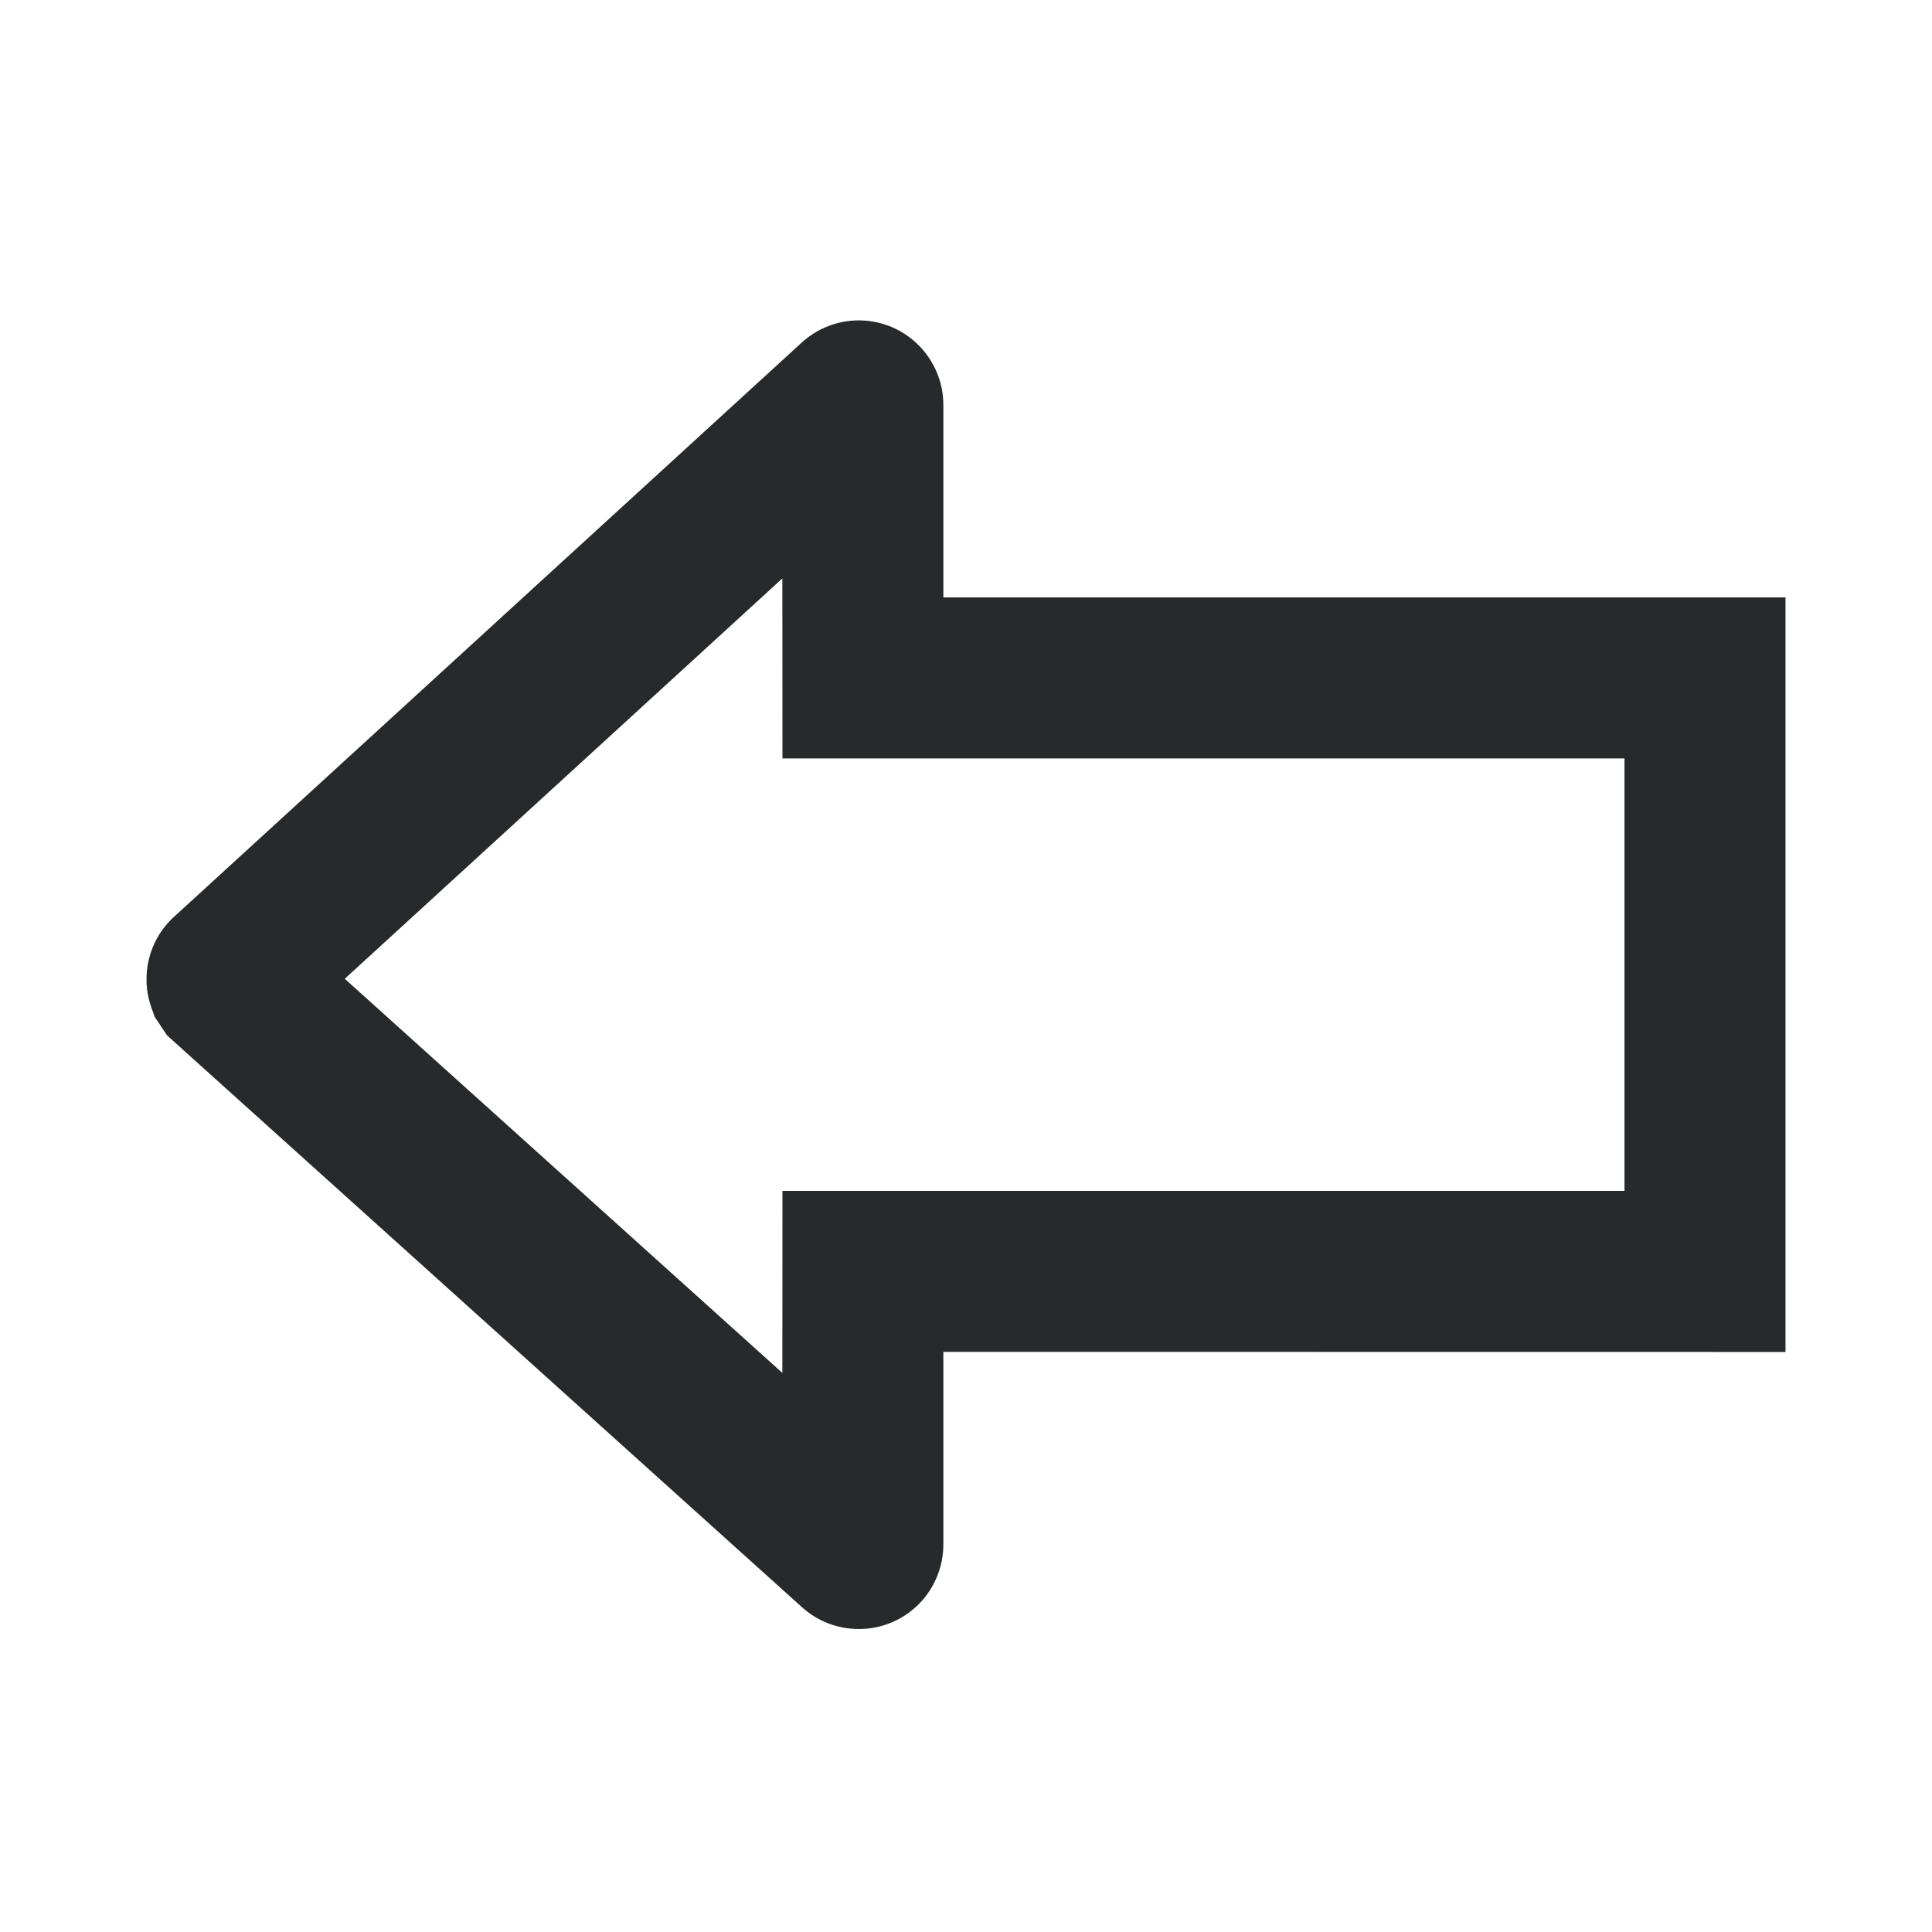 <svg width="18" height="18" viewBox="0 0 18 18" fill="none" xmlns="http://www.w3.org/2000/svg">
<path fill-rule="evenodd" clip-rule="evenodd" d="M7.289 5.389L7.29 7.066L15.135 7.066V11.095L7.29 11.095L7.289 12.791L3.212 9.119L7.289 5.389ZM8.789 3.774C8.789 3.338 8.436 2.985 8.001 2.985C7.804 2.985 7.614 3.059 7.469 3.192L1.621 8.542C1.379 8.763 1.308 9.099 1.41 9.387L1.442 9.475L1.556 9.646L7.473 14.975C7.797 15.266 8.295 15.24 8.587 14.917C8.717 14.772 8.789 14.584 8.789 14.389V14.389L8.789 12.595L16.635 12.596V5.566L8.789 5.566L8.789 3.774V3.774Z" fill="#27292A"/>
</svg>
